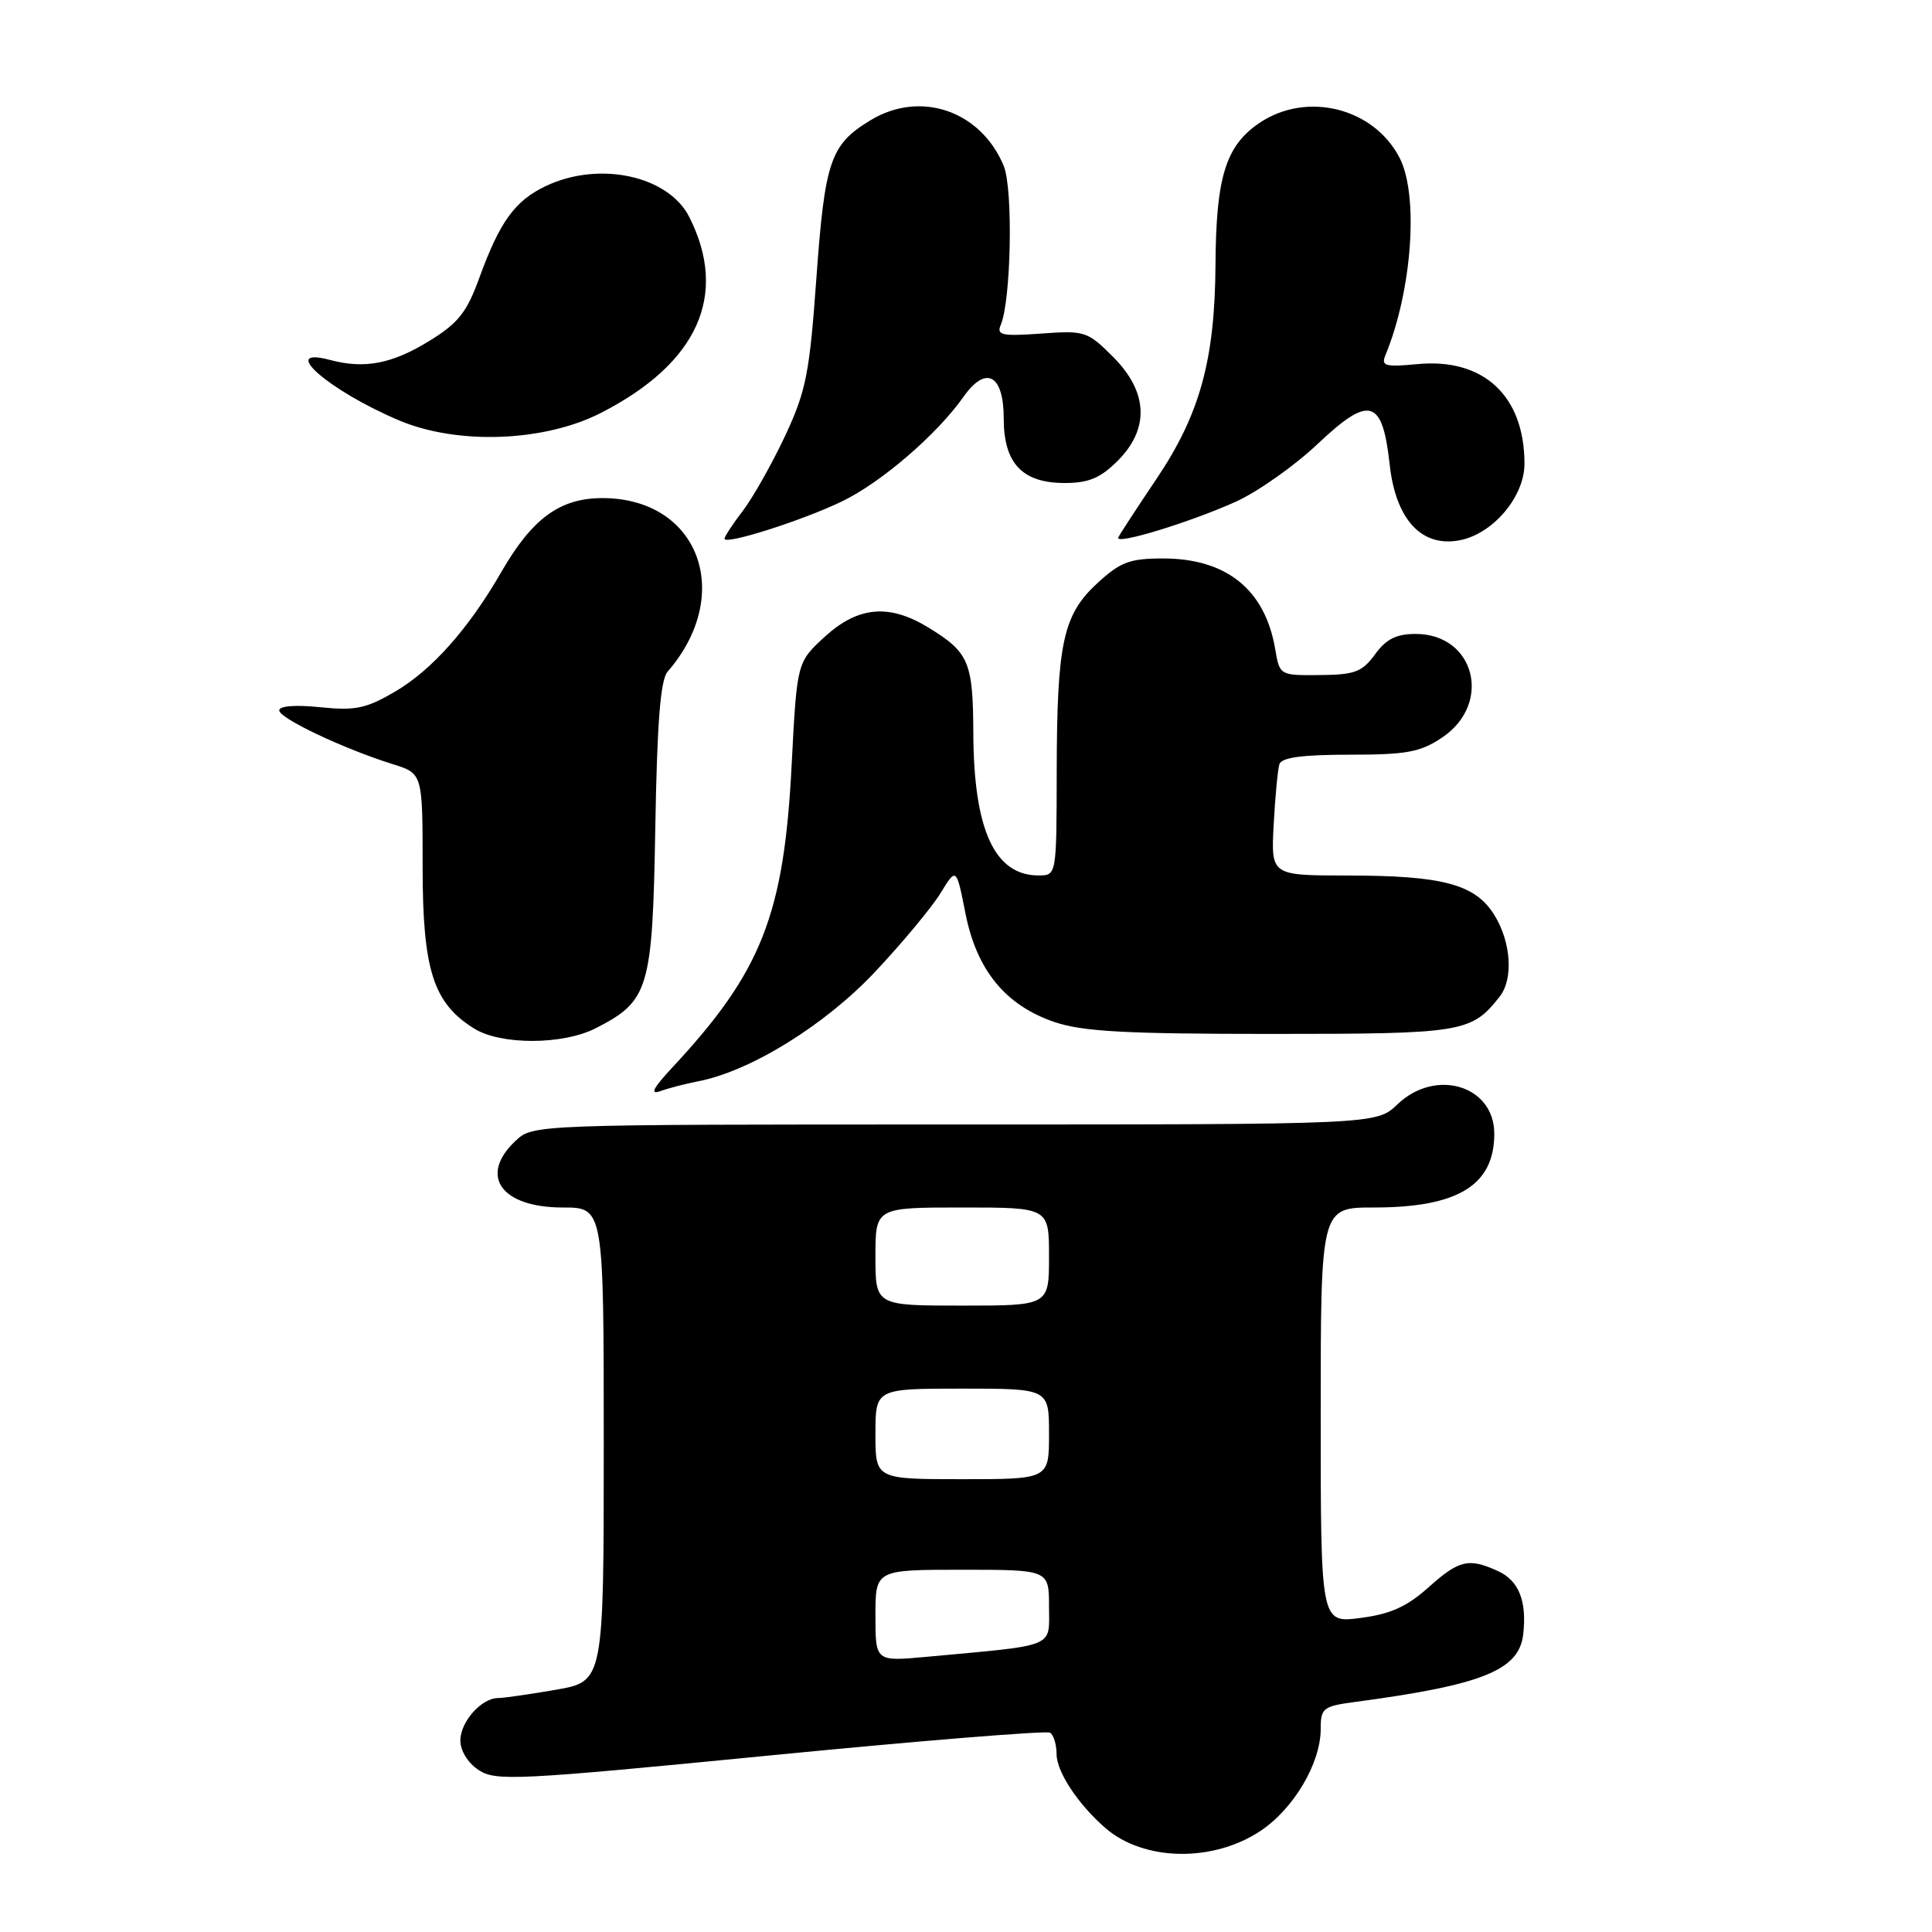 <?xml version="1.0" encoding="UTF-8" standalone="no"?>
<!DOCTYPE svg PUBLIC "-//W3C//DTD SVG 1.1//EN" "http://www.w3.org/Graphics/SVG/1.1/DTD/svg11.dtd" >
<svg xmlns="http://www.w3.org/2000/svg" xmlns:xlink="http://www.w3.org/1999/xlink" version="1.1" viewBox="0 0 256 256">
 <g >
 <path fill="currentColor"
d=" M 167.00 242.62 C 171.41 239.70 175.00 233.64 175.00 229.10 C 175.00 226.30 175.29 226.08 179.75 225.49 C 196.44 223.26 201.28 221.30 201.83 216.58 C 202.34 212.15 201.26 209.44 198.48 208.17 C 194.59 206.40 193.34 206.70 189.25 210.36 C 186.41 212.90 184.22 213.88 180.25 214.39 C 175.00 215.07 175.00 215.07 175.00 187.53 C 175.00 160.00 175.00 160.00 182.03 160.00 C 193.19 160.00 198.00 157.06 198.00 150.22 C 198.00 143.84 190.23 141.49 185.17 146.33 C 182.39 149.00 182.39 149.00 126.51 149.00 C 70.63 149.00 70.63 149.00 68.31 151.17 C 63.40 155.79 66.39 160.00 74.57 160.00 C 80.00 160.00 80.00 160.00 80.00 191.40 C 80.00 222.79 80.00 222.79 73.67 223.90 C 70.19 224.50 66.73 225.00 66.00 225.00 C 63.79 225.00 61.00 228.15 61.00 230.63 C 61.00 231.99 62.01 233.62 63.44 234.55 C 65.69 236.03 68.55 235.89 102.08 232.60 C 121.99 230.65 138.67 229.30 139.14 229.59 C 139.61 229.88 140.00 231.16 140.00 232.42 C 140.00 234.77 142.86 239.10 146.49 242.24 C 151.57 246.63 160.68 246.80 167.00 242.62 Z  M 92.50 143.28 C 99.42 141.95 109.26 135.87 115.91 128.82 C 119.53 124.97 123.45 120.26 124.61 118.37 C 126.72 114.92 126.72 114.92 127.92 120.99 C 129.40 128.54 133.21 133.20 139.71 135.42 C 143.44 136.69 149.09 137.00 168.46 137.00 C 193.89 137.00 194.95 136.83 198.72 132.05 C 200.54 129.73 200.24 124.90 198.05 121.31 C 195.52 117.17 191.26 116.01 178.45 116.01 C 168.41 116.00 168.41 116.00 168.77 109.25 C 168.97 105.54 169.31 101.94 169.53 101.25 C 169.82 100.37 172.60 100.00 178.82 100.00 C 186.41 100.00 188.20 99.67 191.10 97.72 C 197.79 93.22 195.43 84.00 187.58 84.00 C 185.02 84.00 183.67 84.68 182.20 86.70 C 180.50 89.04 179.51 89.41 174.90 89.45 C 169.57 89.50 169.56 89.50 168.97 86.00 C 167.63 78.13 162.52 74.00 154.12 74.00 C 149.70 74.00 148.47 74.46 145.43 77.25 C 140.85 81.46 140.05 85.15 140.02 102.25 C 140.00 116.00 140.00 116.00 137.61 116.00 C 131.78 116.00 129.02 109.96 128.97 97.10 C 128.93 87.69 128.39 86.43 122.98 83.13 C 117.80 79.97 113.68 80.35 109.28 84.38 C 105.60 87.76 105.60 87.76 104.90 101.31 C 103.89 121.20 100.92 128.74 89.13 141.40 C 86.53 144.19 86.07 145.09 87.50 144.58 C 88.60 144.18 90.85 143.60 92.50 143.28 Z  M 78.93 136.25 C 86.00 132.64 86.46 131.10 86.83 109.68 C 87.07 95.76 87.51 90.09 88.46 89.00 C 97.37 78.73 92.59 66.01 79.83 66.00 C 74.20 66.00 70.53 68.68 66.44 75.77 C 62.12 83.28 57.24 88.78 52.37 91.63 C 48.51 93.89 47.10 94.19 42.43 93.71 C 39.16 93.37 37.00 93.54 37.00 94.13 C 37.00 95.18 45.55 99.23 52.06 101.26 C 56.00 102.49 56.00 102.49 56.00 114.86 C 56.00 128.52 57.40 132.92 62.83 136.29 C 66.37 138.49 74.58 138.47 78.93 136.25 Z  M 111.50 66.47 C 116.71 63.98 124.13 57.60 127.66 52.59 C 130.65 48.35 133.00 49.62 133.00 55.47 C 133.00 61.40 135.46 64.00 141.08 64.00 C 144.25 64.00 145.80 63.35 148.08 61.08 C 152.35 56.81 152.14 51.94 147.48 47.28 C 144.09 43.89 143.74 43.78 137.94 44.20 C 132.77 44.57 132.02 44.41 132.60 43.07 C 133.98 39.82 134.26 25.05 133.00 21.99 C 129.96 14.65 121.93 11.91 115.30 15.96 C 110.03 19.17 109.30 21.33 108.18 36.78 C 107.27 49.51 106.81 51.80 104.03 57.76 C 102.30 61.44 99.79 65.89 98.45 67.66 C 97.10 69.42 96.00 71.10 96.00 71.38 C 96.00 72.25 106.21 69.01 111.50 66.47 Z  M 163.75 66.48 C 166.64 65.17 171.51 61.74 174.57 58.85 C 181.47 52.32 183.18 52.80 184.14 61.56 C 184.94 68.84 188.37 72.56 193.41 71.59 C 197.83 70.75 202.00 65.82 202.00 61.45 C 202.00 52.44 196.57 47.40 187.78 48.25 C 183.58 48.65 182.99 48.49 183.56 47.11 C 187.11 38.52 188.02 25.88 185.45 20.91 C 182.03 14.28 173.16 12.07 166.90 16.28 C 162.42 19.30 161.13 23.44 161.06 35.04 C 160.98 47.70 159.00 54.91 153.21 63.50 C 150.62 67.35 148.35 70.82 148.18 71.22 C 147.71 72.26 157.61 69.24 163.75 66.48 Z  M 79.63 54.71 C 92.47 48.14 96.55 39.10 91.34 28.77 C 88.58 23.28 79.40 21.29 72.33 24.65 C 68.23 26.59 66.22 29.37 63.50 36.85 C 61.84 41.42 60.71 42.83 56.83 45.21 C 51.92 48.22 48.30 48.91 43.75 47.70 C 36.77 45.83 43.53 51.75 52.89 55.71 C 60.65 58.98 72.13 58.55 79.63 54.71 Z  M 116.00 214.08 C 116.00 208.00 116.00 208.00 127.50 208.00 C 139.00 208.00 139.00 208.00 139.00 212.91 C 139.00 218.41 140.18 217.93 122.75 219.54 C 116.00 220.16 116.00 220.16 116.00 214.08 Z  M 116.00 190.00 C 116.00 184.00 116.00 184.00 127.50 184.00 C 139.00 184.00 139.00 184.00 139.00 190.00 C 139.00 196.00 139.00 196.00 127.50 196.00 C 116.00 196.00 116.00 196.00 116.00 190.00 Z  M 116.00 166.50 C 116.00 160.00 116.00 160.00 127.50 160.00 C 139.00 160.00 139.00 160.00 139.00 166.50 C 139.00 173.00 139.00 173.00 127.50 173.00 C 116.00 173.00 116.00 173.00 116.00 166.50 Z "/>
</g>
</svg>